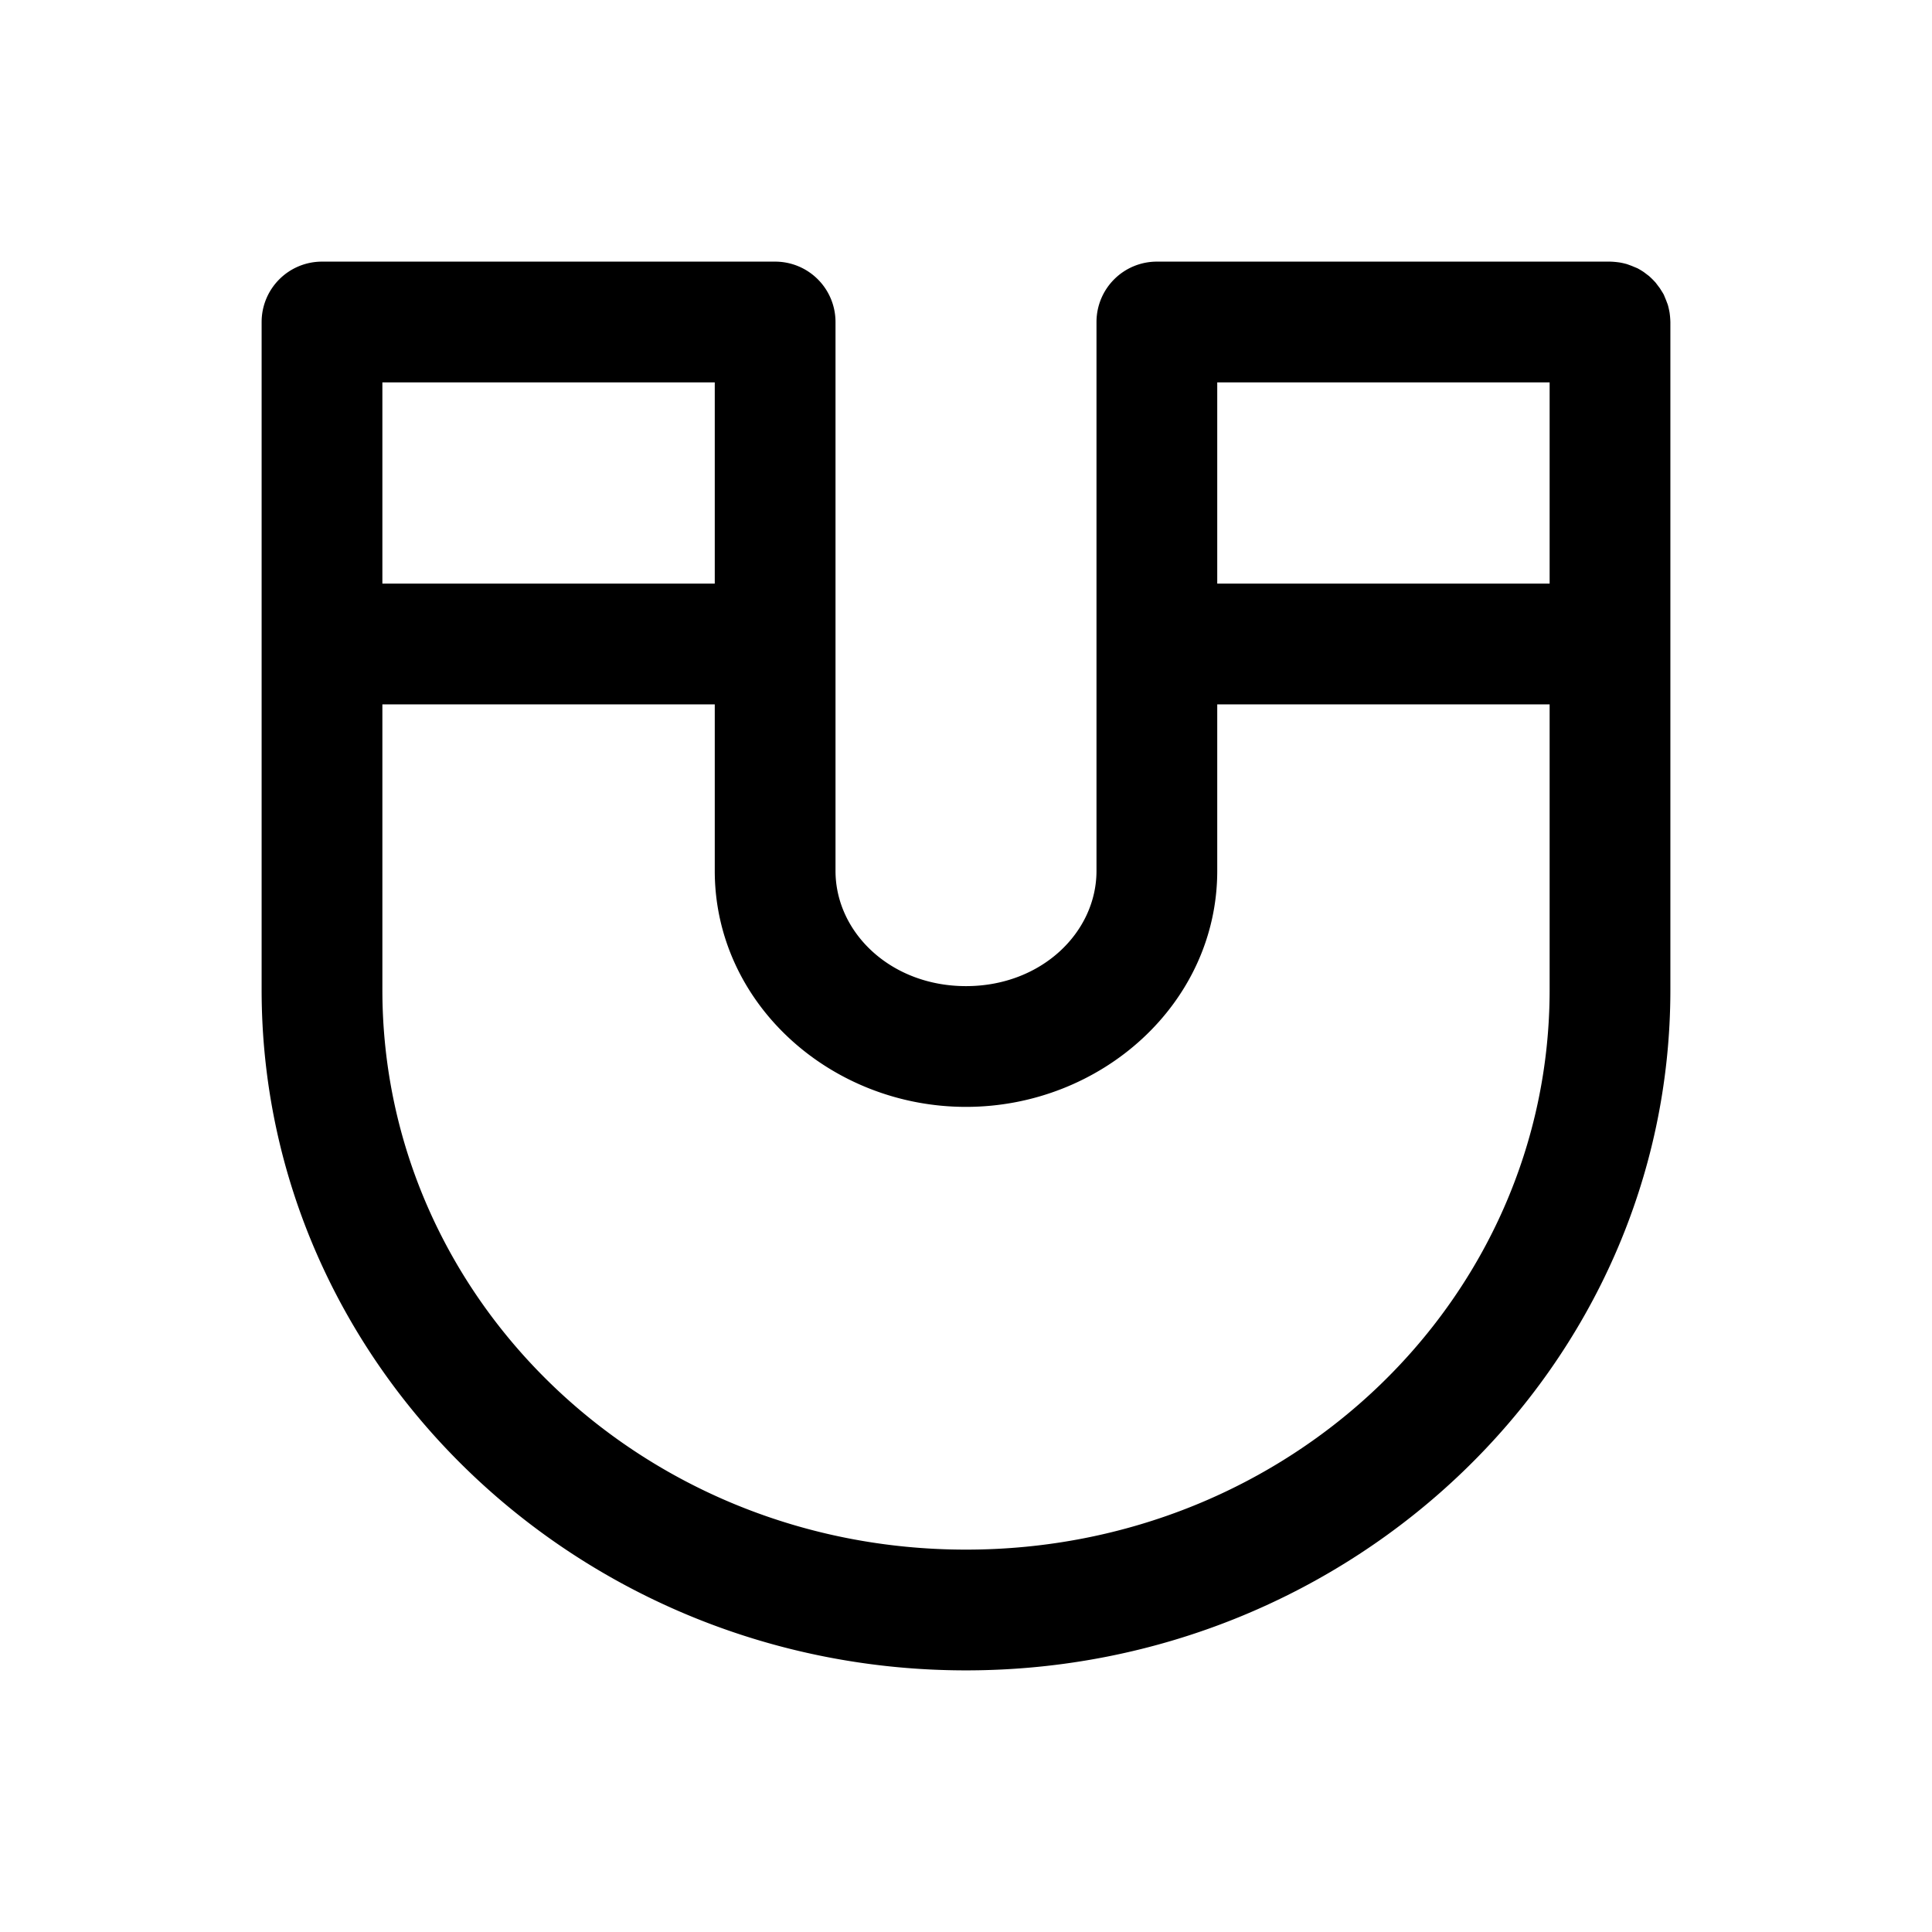 <svg xmlns="http://www.w3.org/2000/svg" width="24" height="24" viewBox="0 0 24 24"><path d="M4 3.25a.75.75 0 0 0-.75.75v8.297c0 4.675 3.941 8.453 8.75 8.453s8.75-3.778 8.75-8.453V4a1 1 0 0 0-.01-.117 1 1 0 0 0-.021-.094l-.002-.006-.02-.053-.029-.07-.012-.021-.037-.059-.053-.07-.002-.002a1 1 0 0 0-.074-.074l-.004-.004-.066-.05a1 1 0 0 0-.08-.048l-.01-.004-.06-.025-.06-.022a1 1 0 0 0-.093-.021h-.002A1 1 0 0 0 20 3.25h-5.629a.75.75 0 0 0-.75.75v6.818c0 .765-.685 1.432-1.621 1.432s-1.621-.667-1.621-1.432V4a.75.75 0 0 0-.75-.75zm.75 1.5h4.129v2.5H4.75zm10.371 0h4.129v2.5h-4.129zm-10.371 4h4.129v2.068c0 1.646 1.439 2.932 3.121 2.932s3.121-1.286 3.121-2.932V8.75h4.129v3.547c0 3.834-3.222 6.953-7.25 6.953s-7.25-3.12-7.25-6.953z"/></svg>